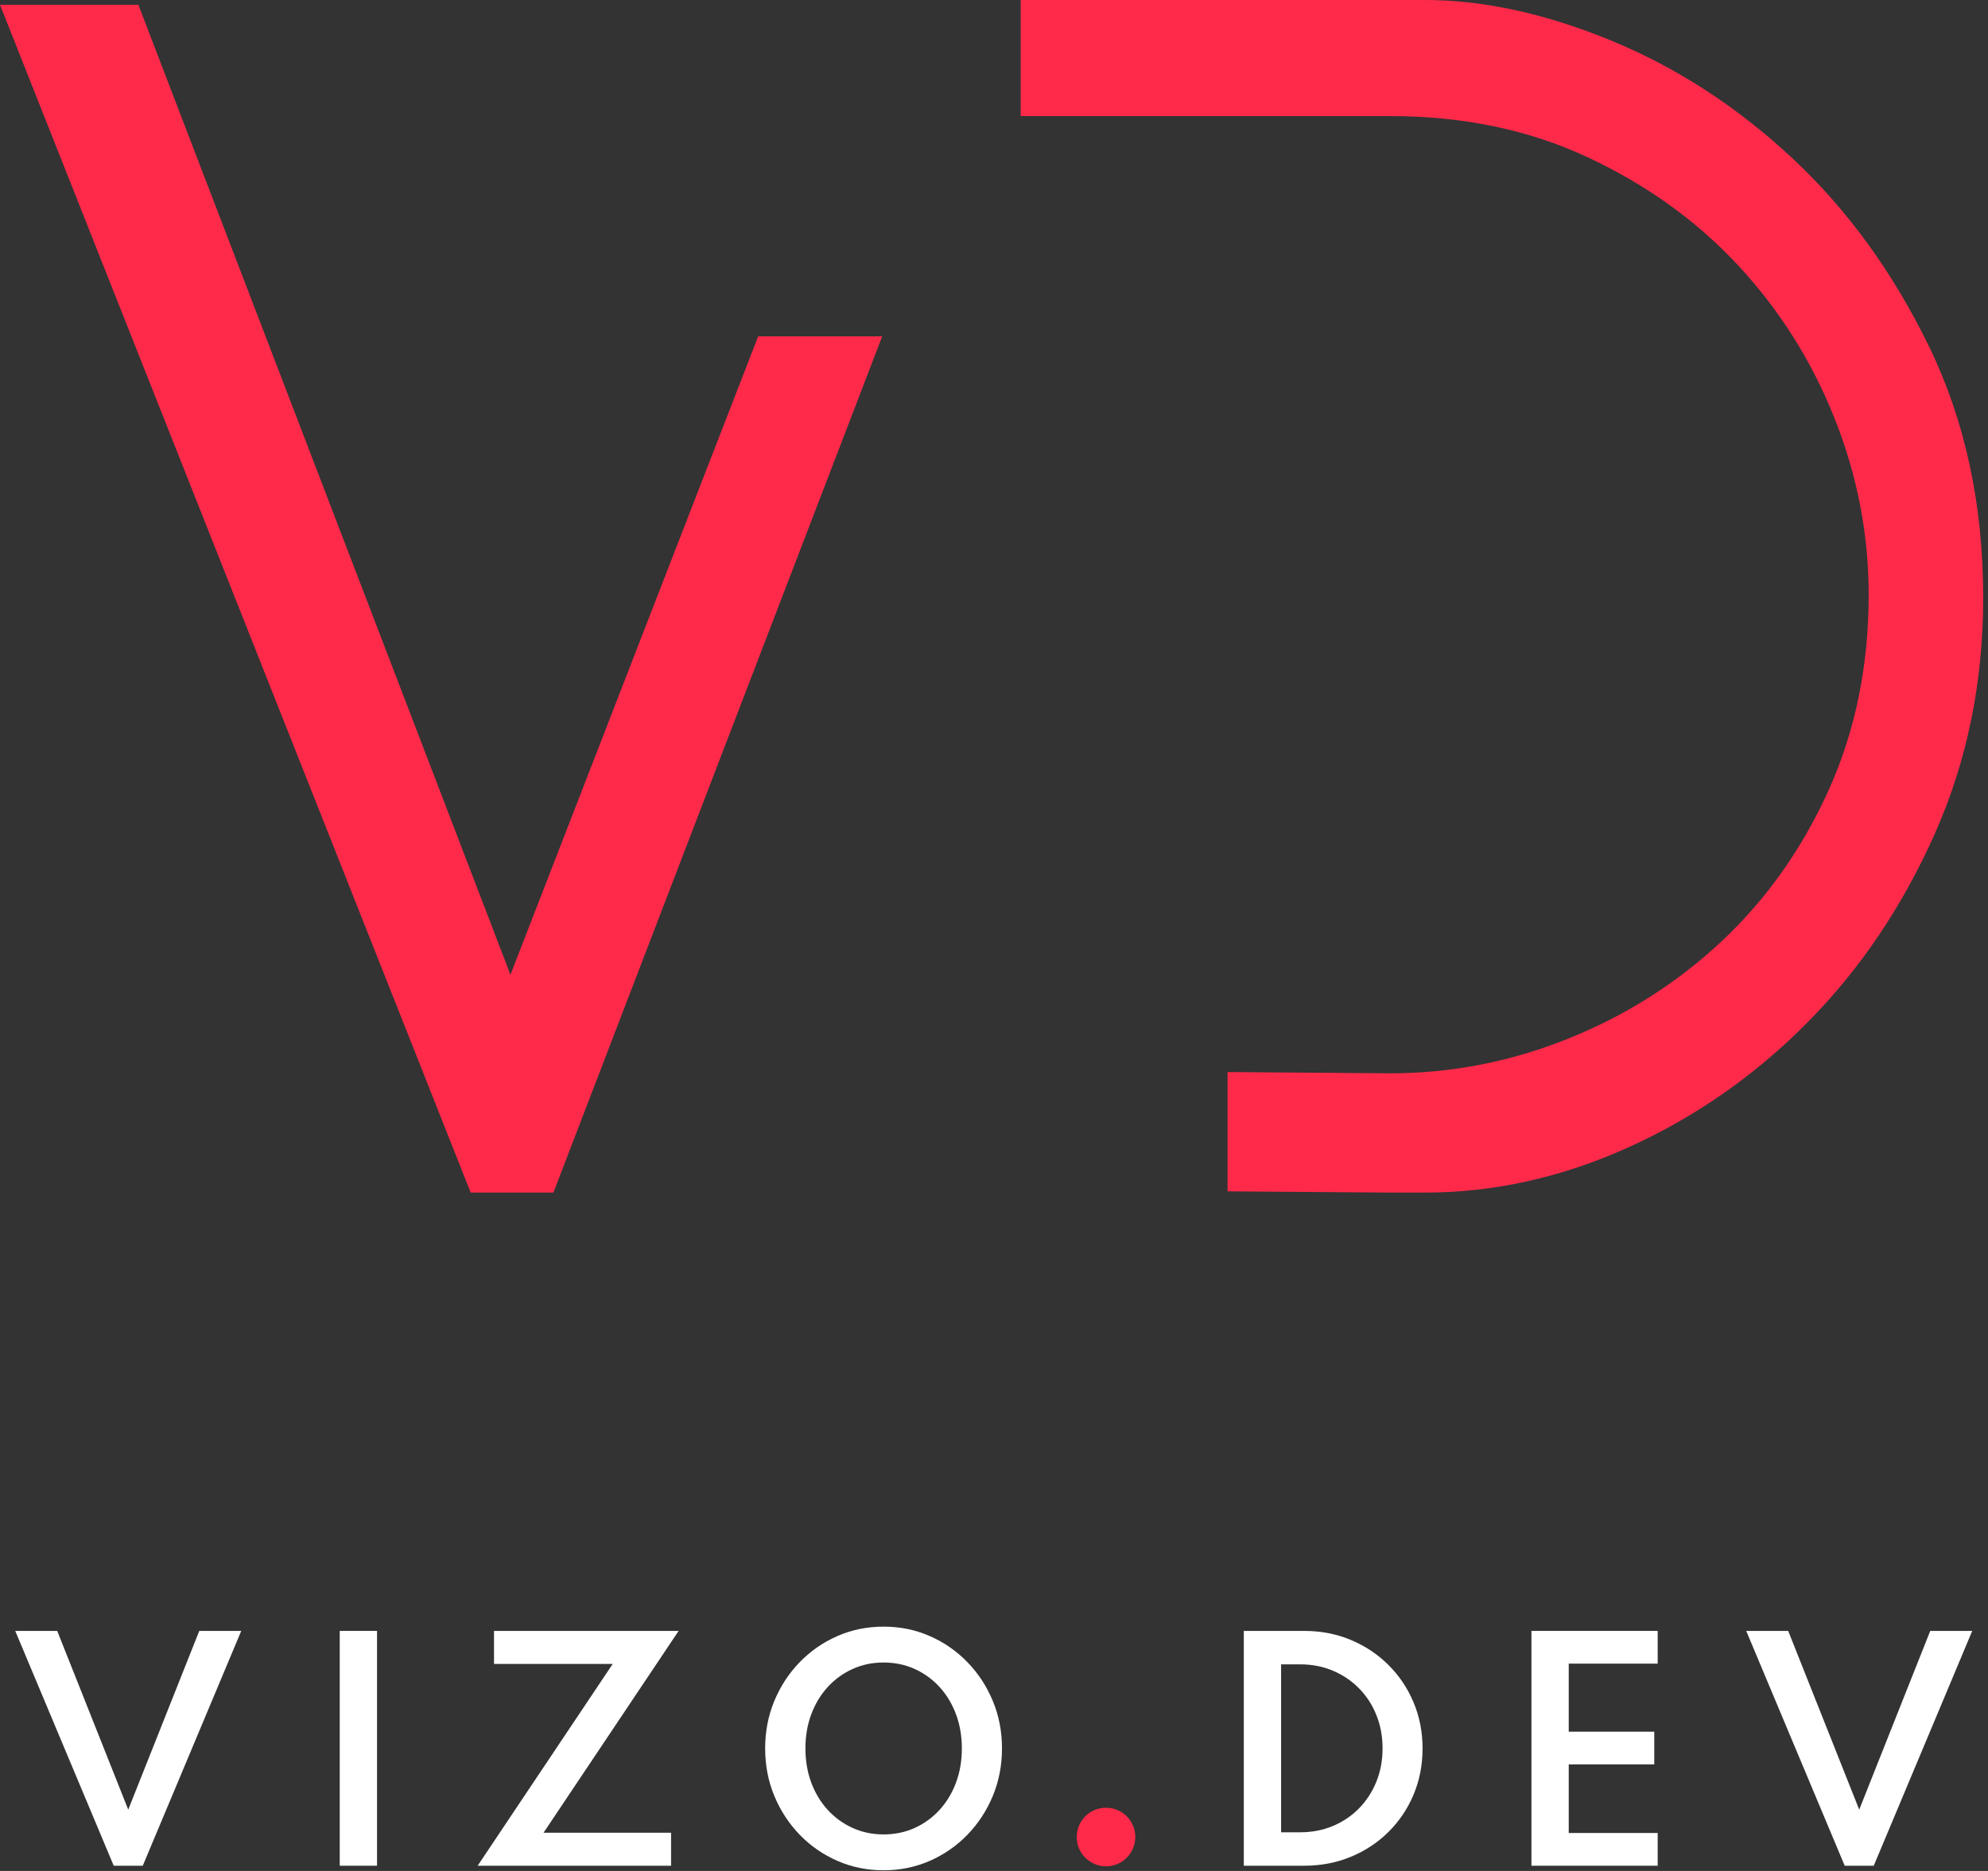 <?xml version="1.0" encoding="UTF-8" standalone="no"?>
<!DOCTYPE svg PUBLIC "-//W3C//DTD SVG 1.1//EN" "http://www.w3.org/Graphics/SVG/1.1/DTD/svg11.dtd">
<svg width="100%" height="100%" viewBox="0 0 238 224" version="1.1" xmlns="http://www.w3.org/2000/svg" xmlns:xlink="http://www.w3.org/1999/xlink" xml:space="preserve" xmlns:serif="http://www.serif.com/" style="fill-rule:evenodd;clip-rule:evenodd;stroke-linejoin:round;stroke-miterlimit:2;">
    <rect x="0" y="0" width="238" height="224" fill="#333333" stroke="none"/>
    <g transform="matrix(1,0,0,1,-560.911,-271.38)">
        <g transform="matrix(1,0,0,1,574.526,466.64)">
            <path d="M0,28.115L-11.791,0L-6.765,0L1.738,21.401L10.241,0L15.267,0L3.476,28.115L0,28.115Z" style="fill:white;fill-rule:nonzero;"/>
        </g>
        <g transform="matrix(1,0,0,1,0,193.395)">
            <rect x="601.584" y="273.245" width="4.464" height="28.115" style="fill:white;"/>
        </g>
        <g transform="matrix(1,0,0,1,618.095,466.64)">
            <path d="M0,28.115L16.17,3.953L1.959,3.953L1.959,0L24.059,0L7.889,24.162L23.156,24.162L23.156,28.115L0,28.115Z" style="fill:white;fill-rule:nonzero;"/>
        </g>
        <g transform="matrix(1,0,0,1,666.69,470.423)">
            <path d="M0,20.583C1.34,20.583 2.582,20.325 3.723,19.808C4.865,19.291 5.859,18.569 6.705,17.644C7.551,16.718 8.207,15.631 8.673,14.381C9.139,13.132 9.372,11.769 9.372,10.291C9.372,8.814 9.139,7.451 8.673,6.202C8.207,4.952 7.551,3.865 6.705,2.938C5.859,2.013 4.865,1.292 3.723,0.774C2.582,0.258 1.34,0 0,0C-1.329,0 -2.564,0.258 -3.706,0.774C-4.848,1.292 -5.842,2.013 -6.687,2.938C-7.534,3.865 -8.19,4.952 -8.656,6.202C-9.122,7.451 -9.354,8.814 -9.354,10.291C-9.354,11.769 -9.122,13.132 -8.656,14.381C-8.19,15.631 -7.534,16.718 -6.687,17.644C-5.842,18.569 -4.848,19.291 -3.706,19.808C-2.564,20.325 -1.329,20.583 0,20.583M0,24.877C-1.965,24.877 -3.805,24.502 -5.521,23.752C-7.236,23.003 -8.741,21.961 -10.036,20.626C-11.331,19.291 -12.345,17.74 -13.078,15.974C-13.81,14.208 -14.176,12.313 -14.176,10.291C-14.176,8.258 -13.81,6.361 -13.078,4.601C-12.345,2.84 -11.331,1.292 -10.036,-0.043C-8.741,-1.378 -7.236,-2.42 -5.521,-3.17C-3.805,-3.92 -1.965,-4.294 0,-4.294C1.965,-4.294 3.805,-3.92 5.521,-3.17C7.236,-2.42 8.741,-1.378 10.036,-0.043C11.332,1.292 12.345,2.84 13.078,4.601C13.811,6.361 14.177,8.258 14.177,10.291C14.177,12.313 13.811,14.208 13.078,15.974C12.345,17.74 11.332,19.291 10.036,20.626C8.741,21.961 7.236,23.003 5.521,23.752C3.805,24.502 1.965,24.877 0,24.877" style="fill:white;fill-rule:nonzero;"/>
        </g>
        <g transform="matrix(1,0,0,1,714.281,470.645)">
            <path d="M0,20.105L2.282,20.105C3.691,20.105 4.995,19.856 6.193,19.356C7.392,18.856 8.437,18.152 9.328,17.243C10.22,16.334 10.913,15.269 11.406,14.048C11.901,12.827 12.148,11.495 12.148,10.052C12.148,8.621 11.901,7.292 11.406,6.065C10.913,4.838 10.22,3.773 9.328,2.87C8.437,1.967 7.392,1.263 6.193,0.757C4.995,0.251 3.691,-0.001 2.282,-0.001L0,-0.001L0,20.105ZM-4.465,24.11L-4.465,-4.005L2.76,-4.005C4.759,-4.005 6.616,-3.647 8.332,-2.932C10.047,-2.216 11.549,-1.219 12.838,0.058C14.128,1.336 15.133,2.831 15.854,4.54C16.575,6.25 16.937,8.092 16.937,10.069C16.937,12.045 16.578,13.886 15.863,15.59C15.147,17.293 14.145,18.785 12.855,20.063C11.566,21.34 10.062,22.334 8.34,23.044C6.619,23.754 4.759,24.11 2.76,24.11L-4.465,24.11Z" style="fill:white;fill-rule:nonzero;"/>
        </g>
        <g transform="matrix(1,0,0,1,744.253,466.64)">
            <path d="M0,28.115L0,0L15.113,0L15.113,3.919L4.464,3.919L4.464,12.064L14.704,12.064L14.704,15.983L4.464,15.983L4.464,24.196L15.113,24.196L15.113,28.115L0,28.115Z" style="fill:white;fill-rule:nonzero;"/>
        </g>
        <g transform="matrix(1,0,0,1,781.756,466.64)">
            <path d="M0,28.115L-11.791,0L-6.766,0L1.738,21.401L10.24,0L15.267,0L3.476,28.115L0,28.115Z" style="fill:white;fill-rule:nonzero;"/>
        </g>
        <g transform="matrix(1,0,0,1,627.165,271.951)">
            <path d="M0,142.211L-9.903,142.211L-66.254,0L-49.689,0L-5.144,116.129L24.513,39.698L39.361,39.698L0,142.211Z" style="fill:rgb(255,42,74);fill-rule:nonzero;"/>
        </g>
        <g transform="matrix(1,0,0,1,707.873,271.528)">
            <path d="M0,142.486L0,128.203L19.451,128.356C26.811,128.356 33.949,126.963 40.868,124.169C47.784,121.379 53.91,117.476 59.24,112.461C64.569,107.447 68.821,101.418 71.994,94.374C75.167,87.33 76.753,79.557 76.753,71.053C76.753,63.819 75.39,56.775 72.663,49.921C69.931,43.068 66.094,36.976 61.143,31.645C56.194,26.314 50.198,22.001 43.152,18.699C36.109,15.401 28.208,13.749 19.451,13.749L-24.767,13.749L-24.767,-0.148L23.638,-0.148C30.615,-0.148 38.043,1.469 45.913,4.706C53.78,7.942 61.016,12.64 67.615,18.795C74.213,24.952 79.672,32.472 83.988,41.354C88.302,50.239 90.462,60.267 90.462,71.434C90.462,81.59 88.524,91.012 84.654,99.705C80.781,108.4 75.706,115.919 69.425,122.264C63.145,128.612 56.005,133.591 48.008,137.21C40.01,140.827 31.886,142.634 23.638,142.634L19.451,142.634L0,142.486Z" style="fill:rgb(255,42,74);fill-rule:nonzero;"/>
        </g>
        <g transform="matrix(0,-1,-1,0,693.32,487.811)">
            <path d="M-3.506,-3.507C-5.443,-3.507 -7.013,-1.938 -7.013,-0.001C-7.013,1.935 -5.443,3.506 -3.506,3.506C-1.569,3.506 0,1.935 0,-0.001C0,-1.938 -1.569,-3.507 -3.506,-3.507" style="fill:rgb(255,42,74);fill-rule:nonzero;"/>
        </g>
    </g>
</svg>
